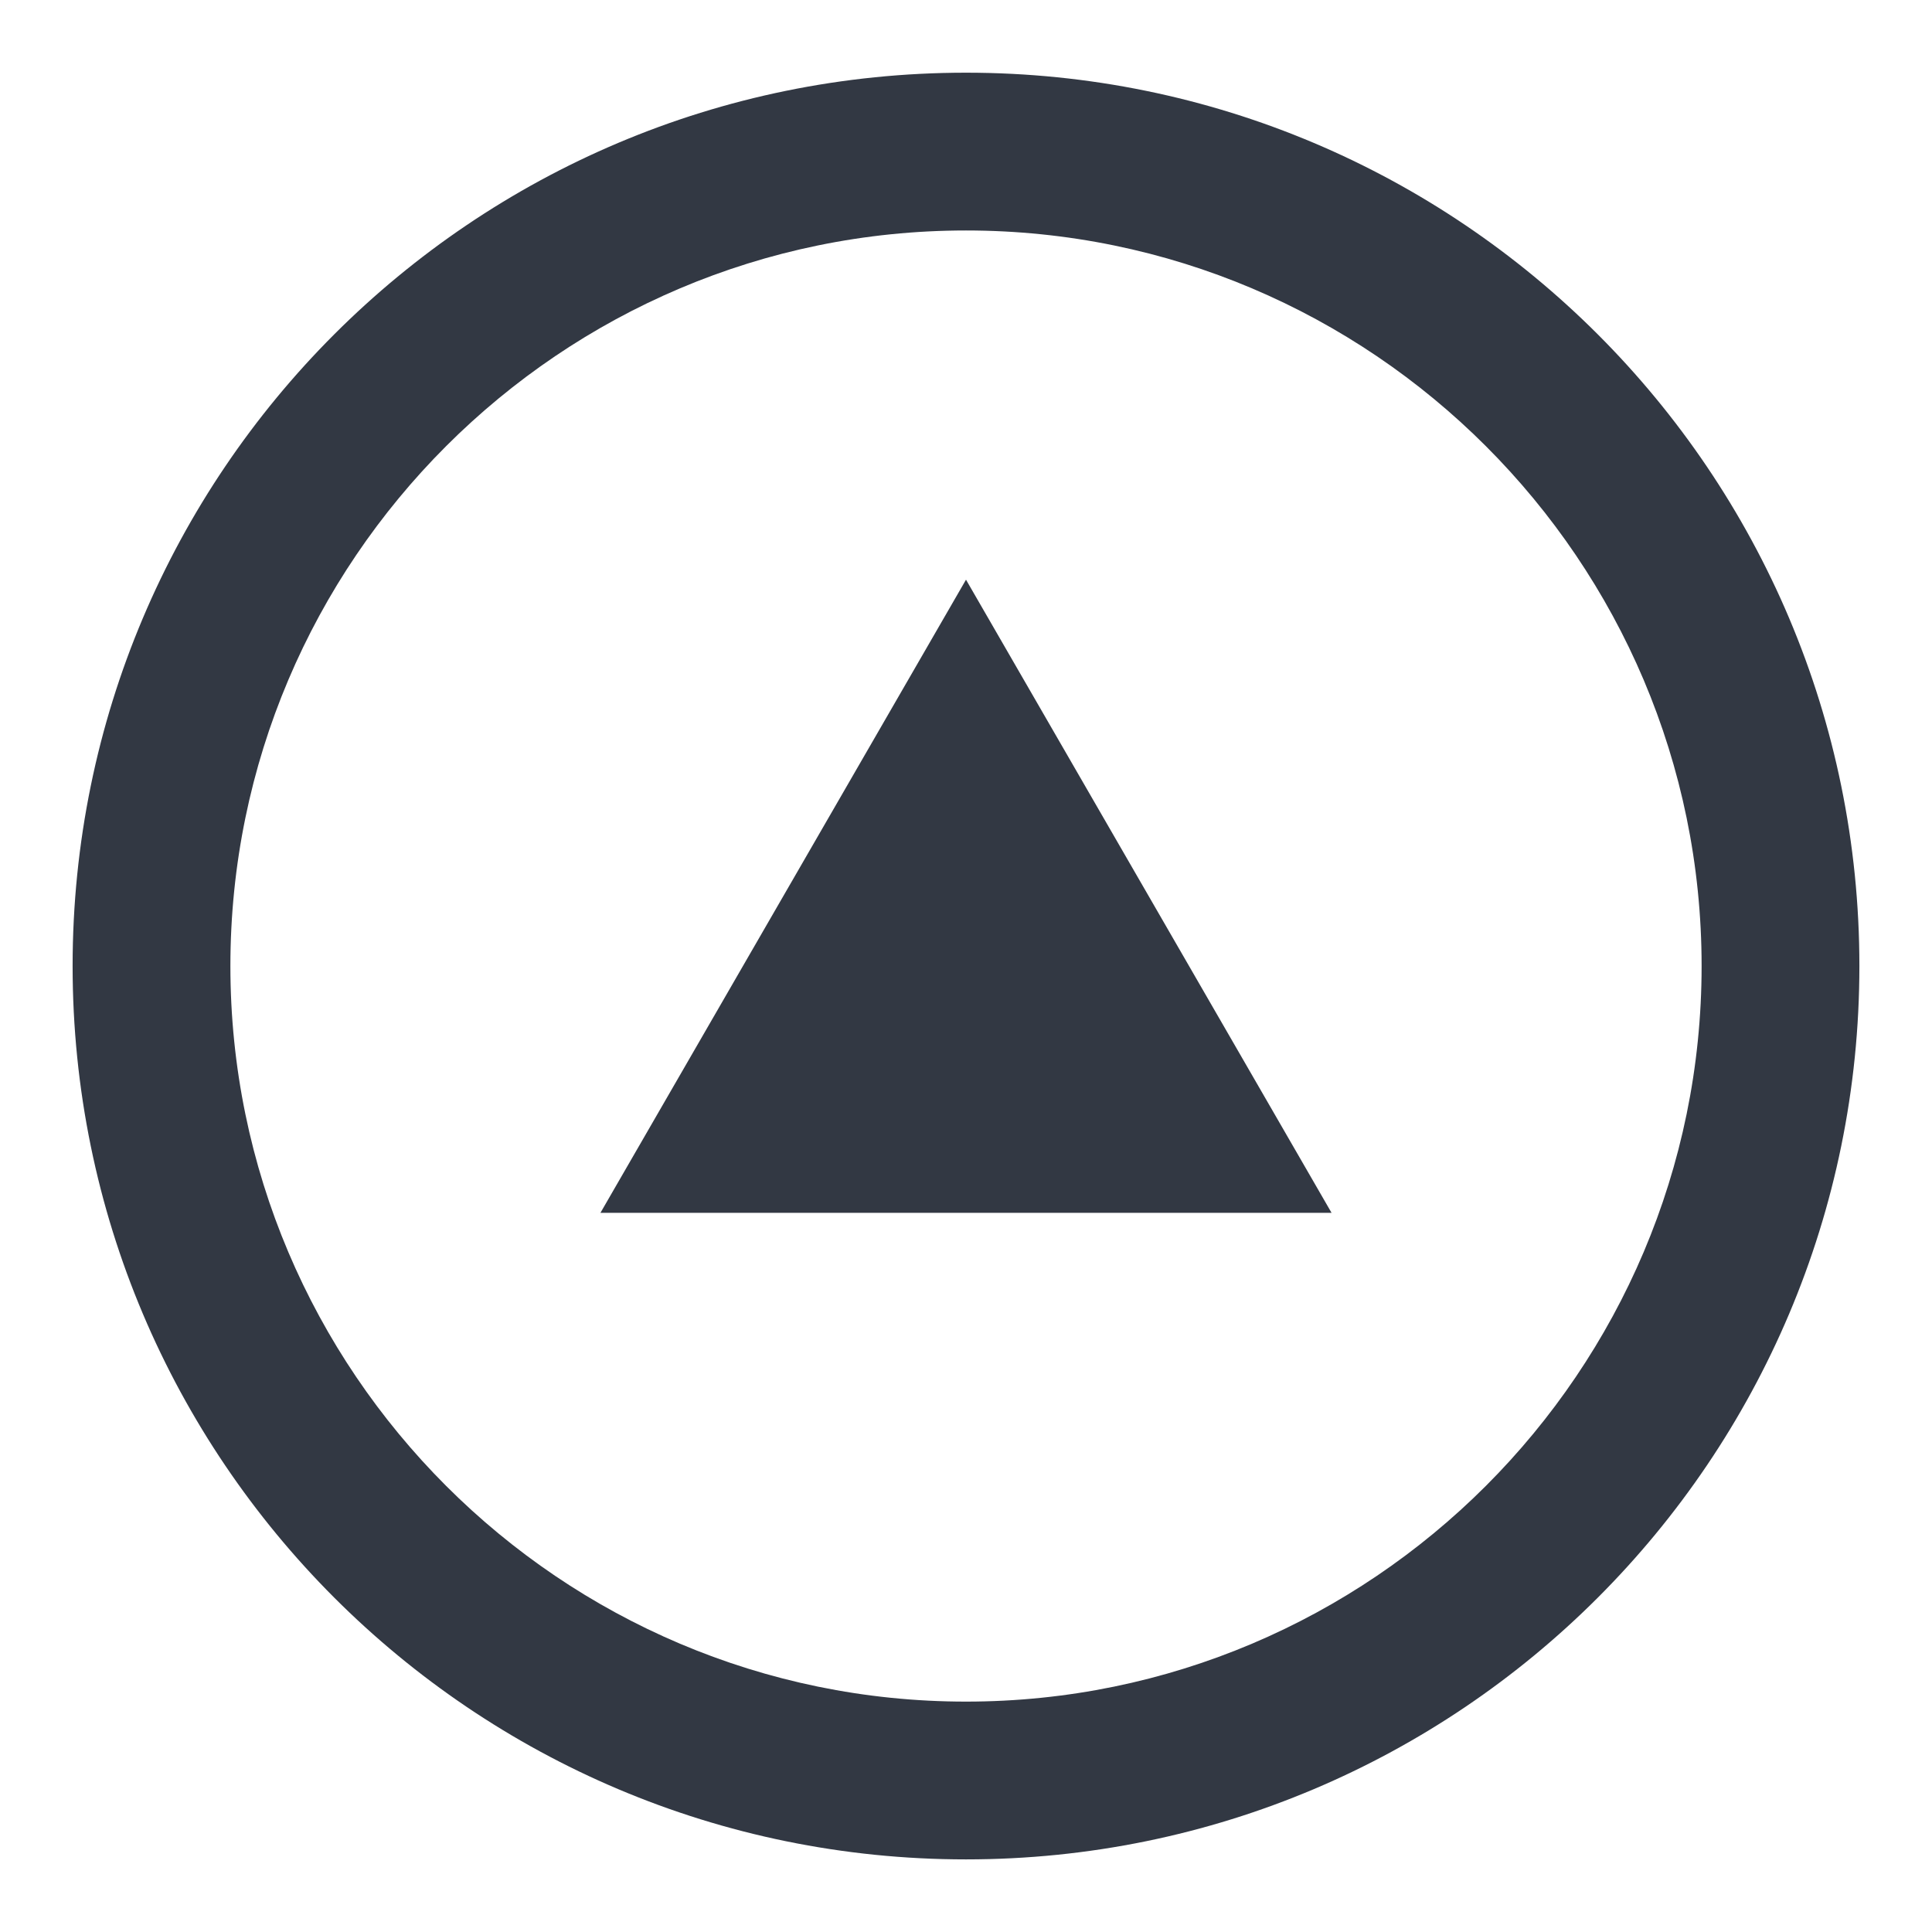 <svg xmlns="http://www.w3.org/2000/svg" width="24" height="24" viewBox="0 0 24 24">
    <path fill="#323843" fill-rule="evenodd" d="M7.459 15.066L12 7.201l4.541 7.865H7.459zM12 21.138c5.038 0 9.138-4.1 9.138-9.138S17.038 2.863 12 2.863 2.862 6.962 2.862 12s4.1 9.138 9.138 9.138zM12 .903C18.129.903 23.098 5.87 23.098 12S18.129 23.098 12 23.098C5.871 23.098.902 18.128.902 12 .902 5.87 5.871.903 12 .903z"/>
</svg>
